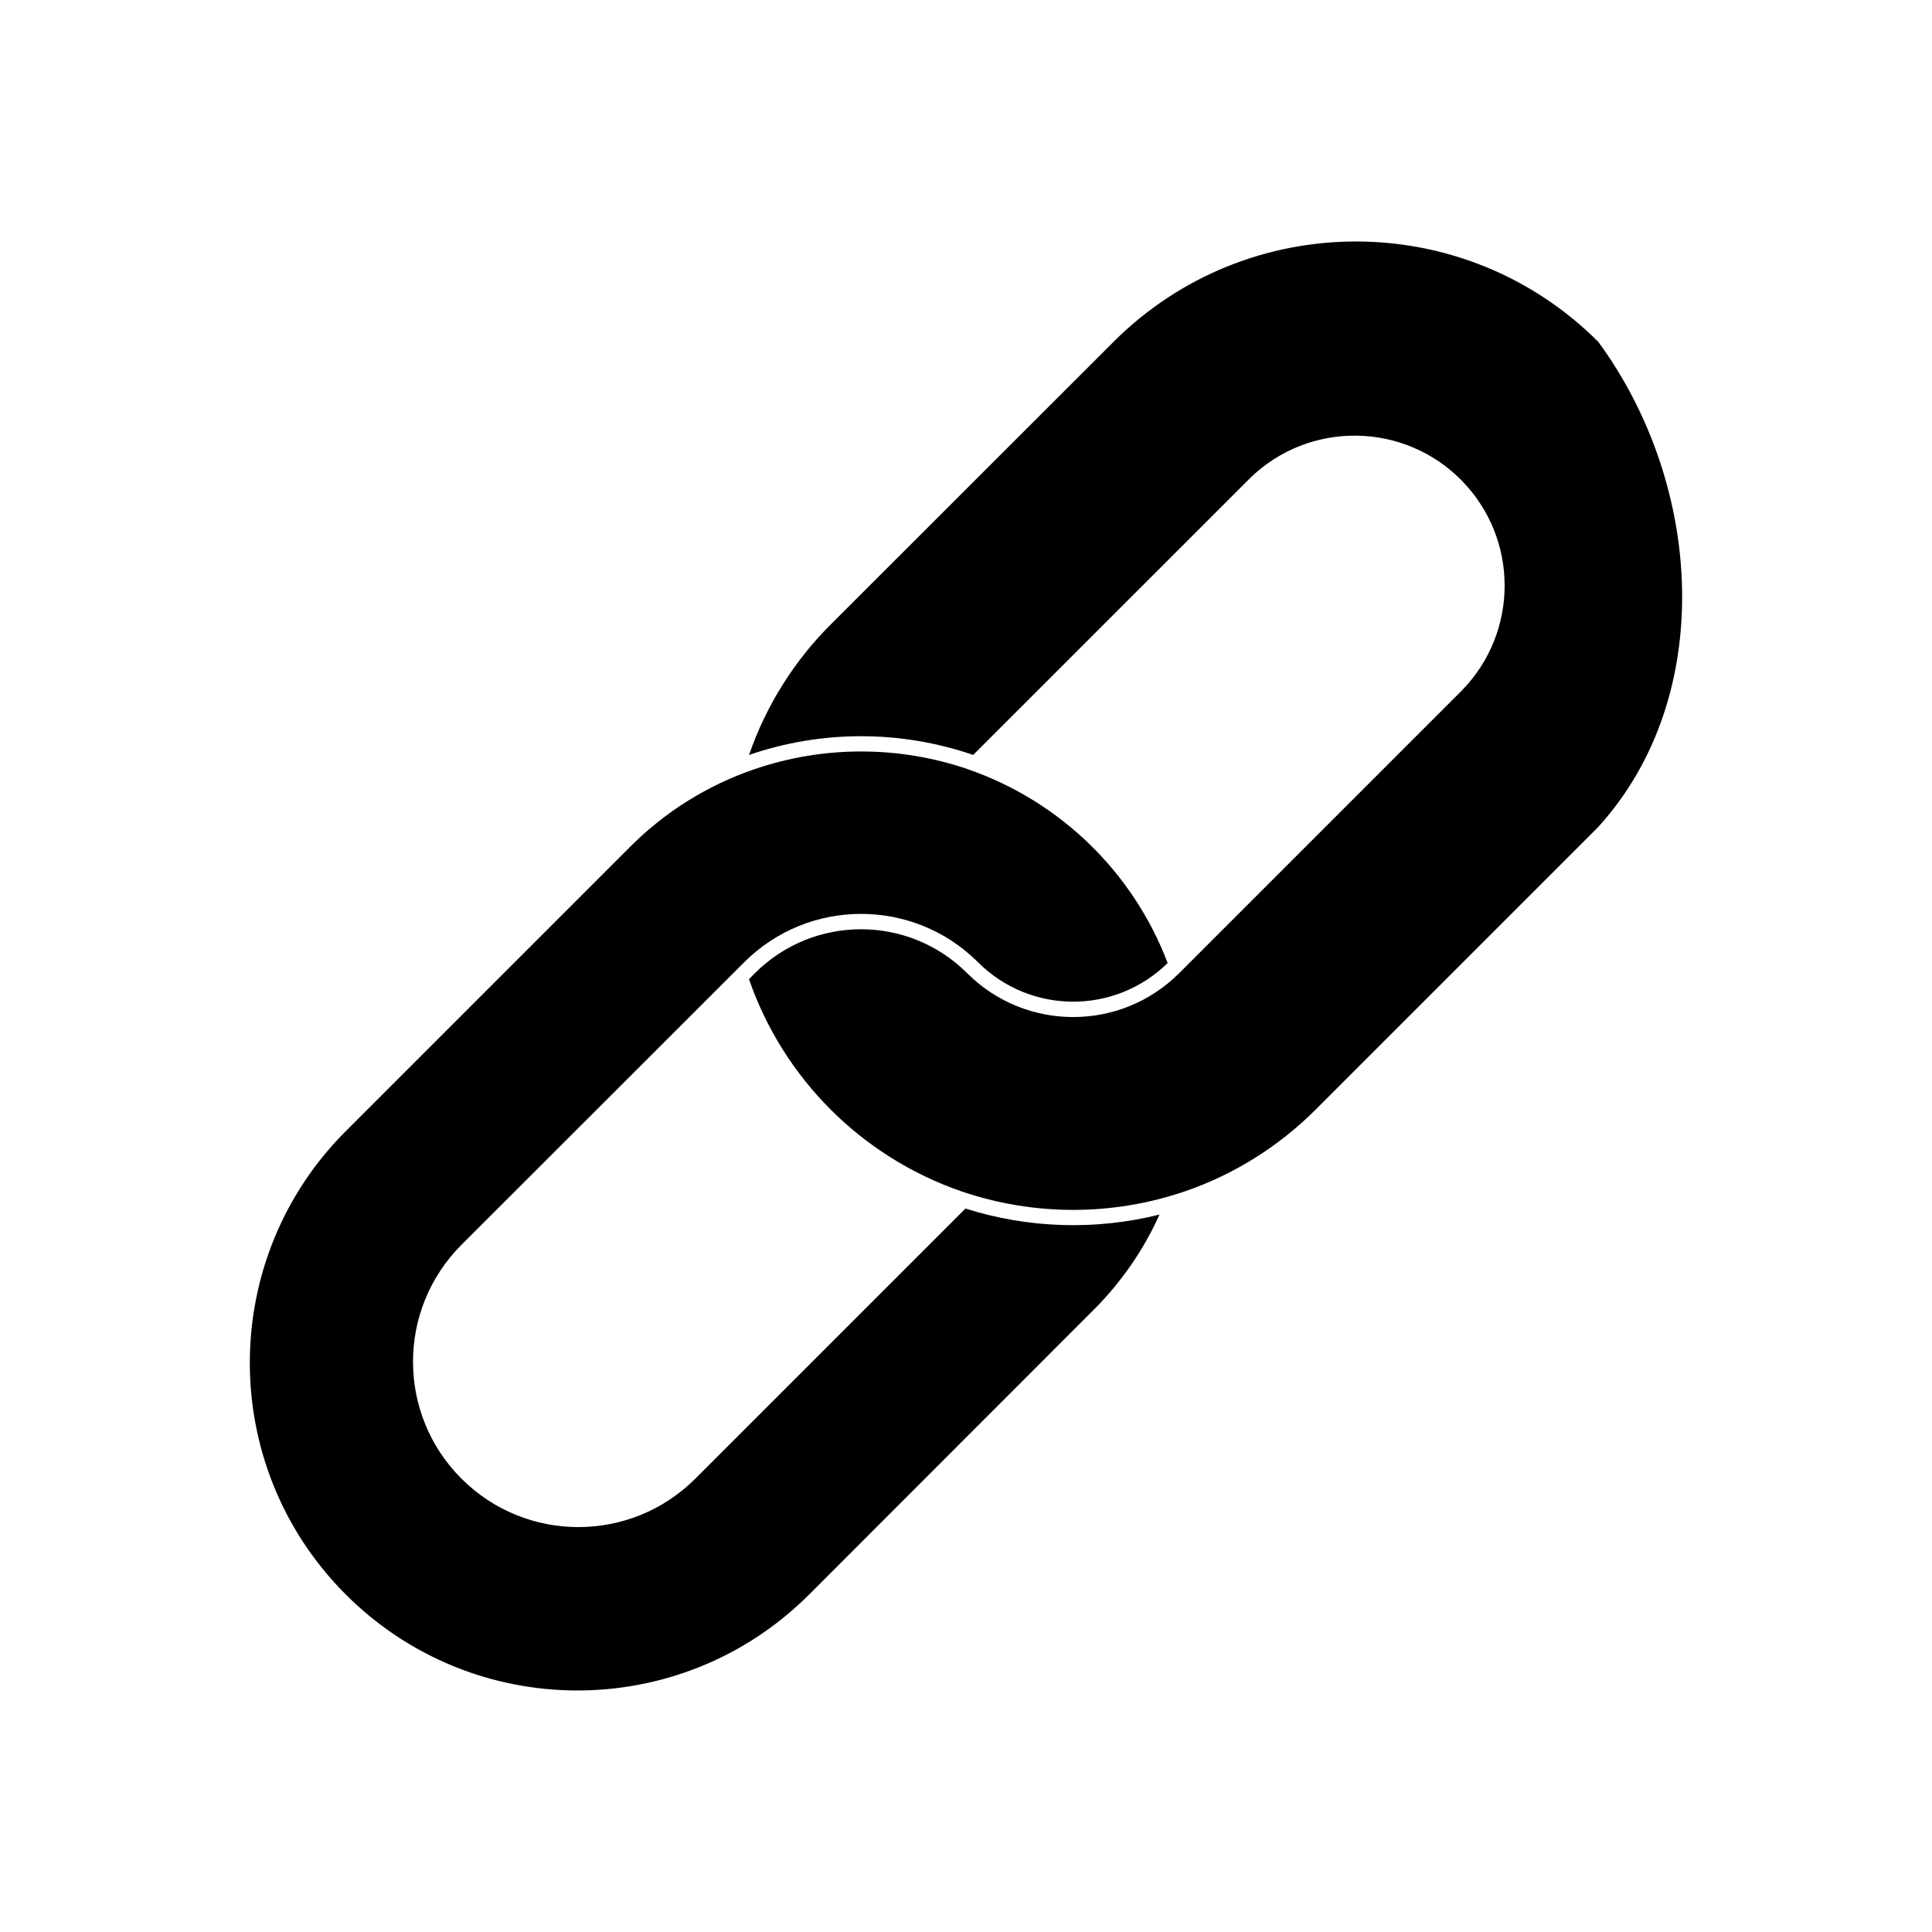 <!-- Generated by IcoMoon.io -->
<svg version="1.1" xmlns="http://www.w3.org/2000/svg" width="24" height="24" viewBox="0 0 24 24">
<title>Link</title>
<path d="M12.028 9.557c-0.862-0.296-1.799-0.296-2.661 0-0.583 0.2-1.113 0.532-1.547 0.97l-3.511 3.511c-1.597 1.582-1.609 4.159-0.027 5.756s4.159 1.609 5.756 0.027c0.009-0.009 0.018-0.018 0.027-0.027l3.509-3.511c0.347-0.344 0.629-0.749 0.83-1.195-0.795 0.198-1.63 0.172-2.411-0.075l-3.355 3.355c-0.802 0.802-2.102 0.803-2.905 0.001s-0.803-2.102-0.001-2.905v0l3.514-3.512c0.802-0.799 2.1-0.799 2.902 0 0.649 0.651 1.702 0.655 2.357 0.011-0.429-1.129-1.337-2.010-2.478-2.406l-0-0z"></path>
<path d="M19.856 4.248c-1.663-1.664-4.36-1.664-6.024-0.001-0 0-0.001 0.001-0.001 0.001l-3.511 3.509c-0.457 0.456-0.804 1.010-1.015 1.621 0.902-0.31 1.882-0.31 2.784 0l3.437-3.436c0.736-0.719 1.916-0.705 2.635 0.031 0.707 0.724 0.707 1.88-0.001 2.604l-3.511 3.511c-0.727 0.728-1.907 0.728-2.635 0.001-0-0-0-0-0.001-0.001v0c-0.728-0.726-1.906-0.726-2.634 0v0l-0.075 0.075c0.428 1.236 1.4 2.207 2.635 2.635 0.902 0.309 1.882 0.309 2.784 0 0.61-0.21 1.165-0.558 1.621-1.015l3.511-3.511c1.471-1.623 1.303-4.249 0-6.025z"></path>
</svg>
